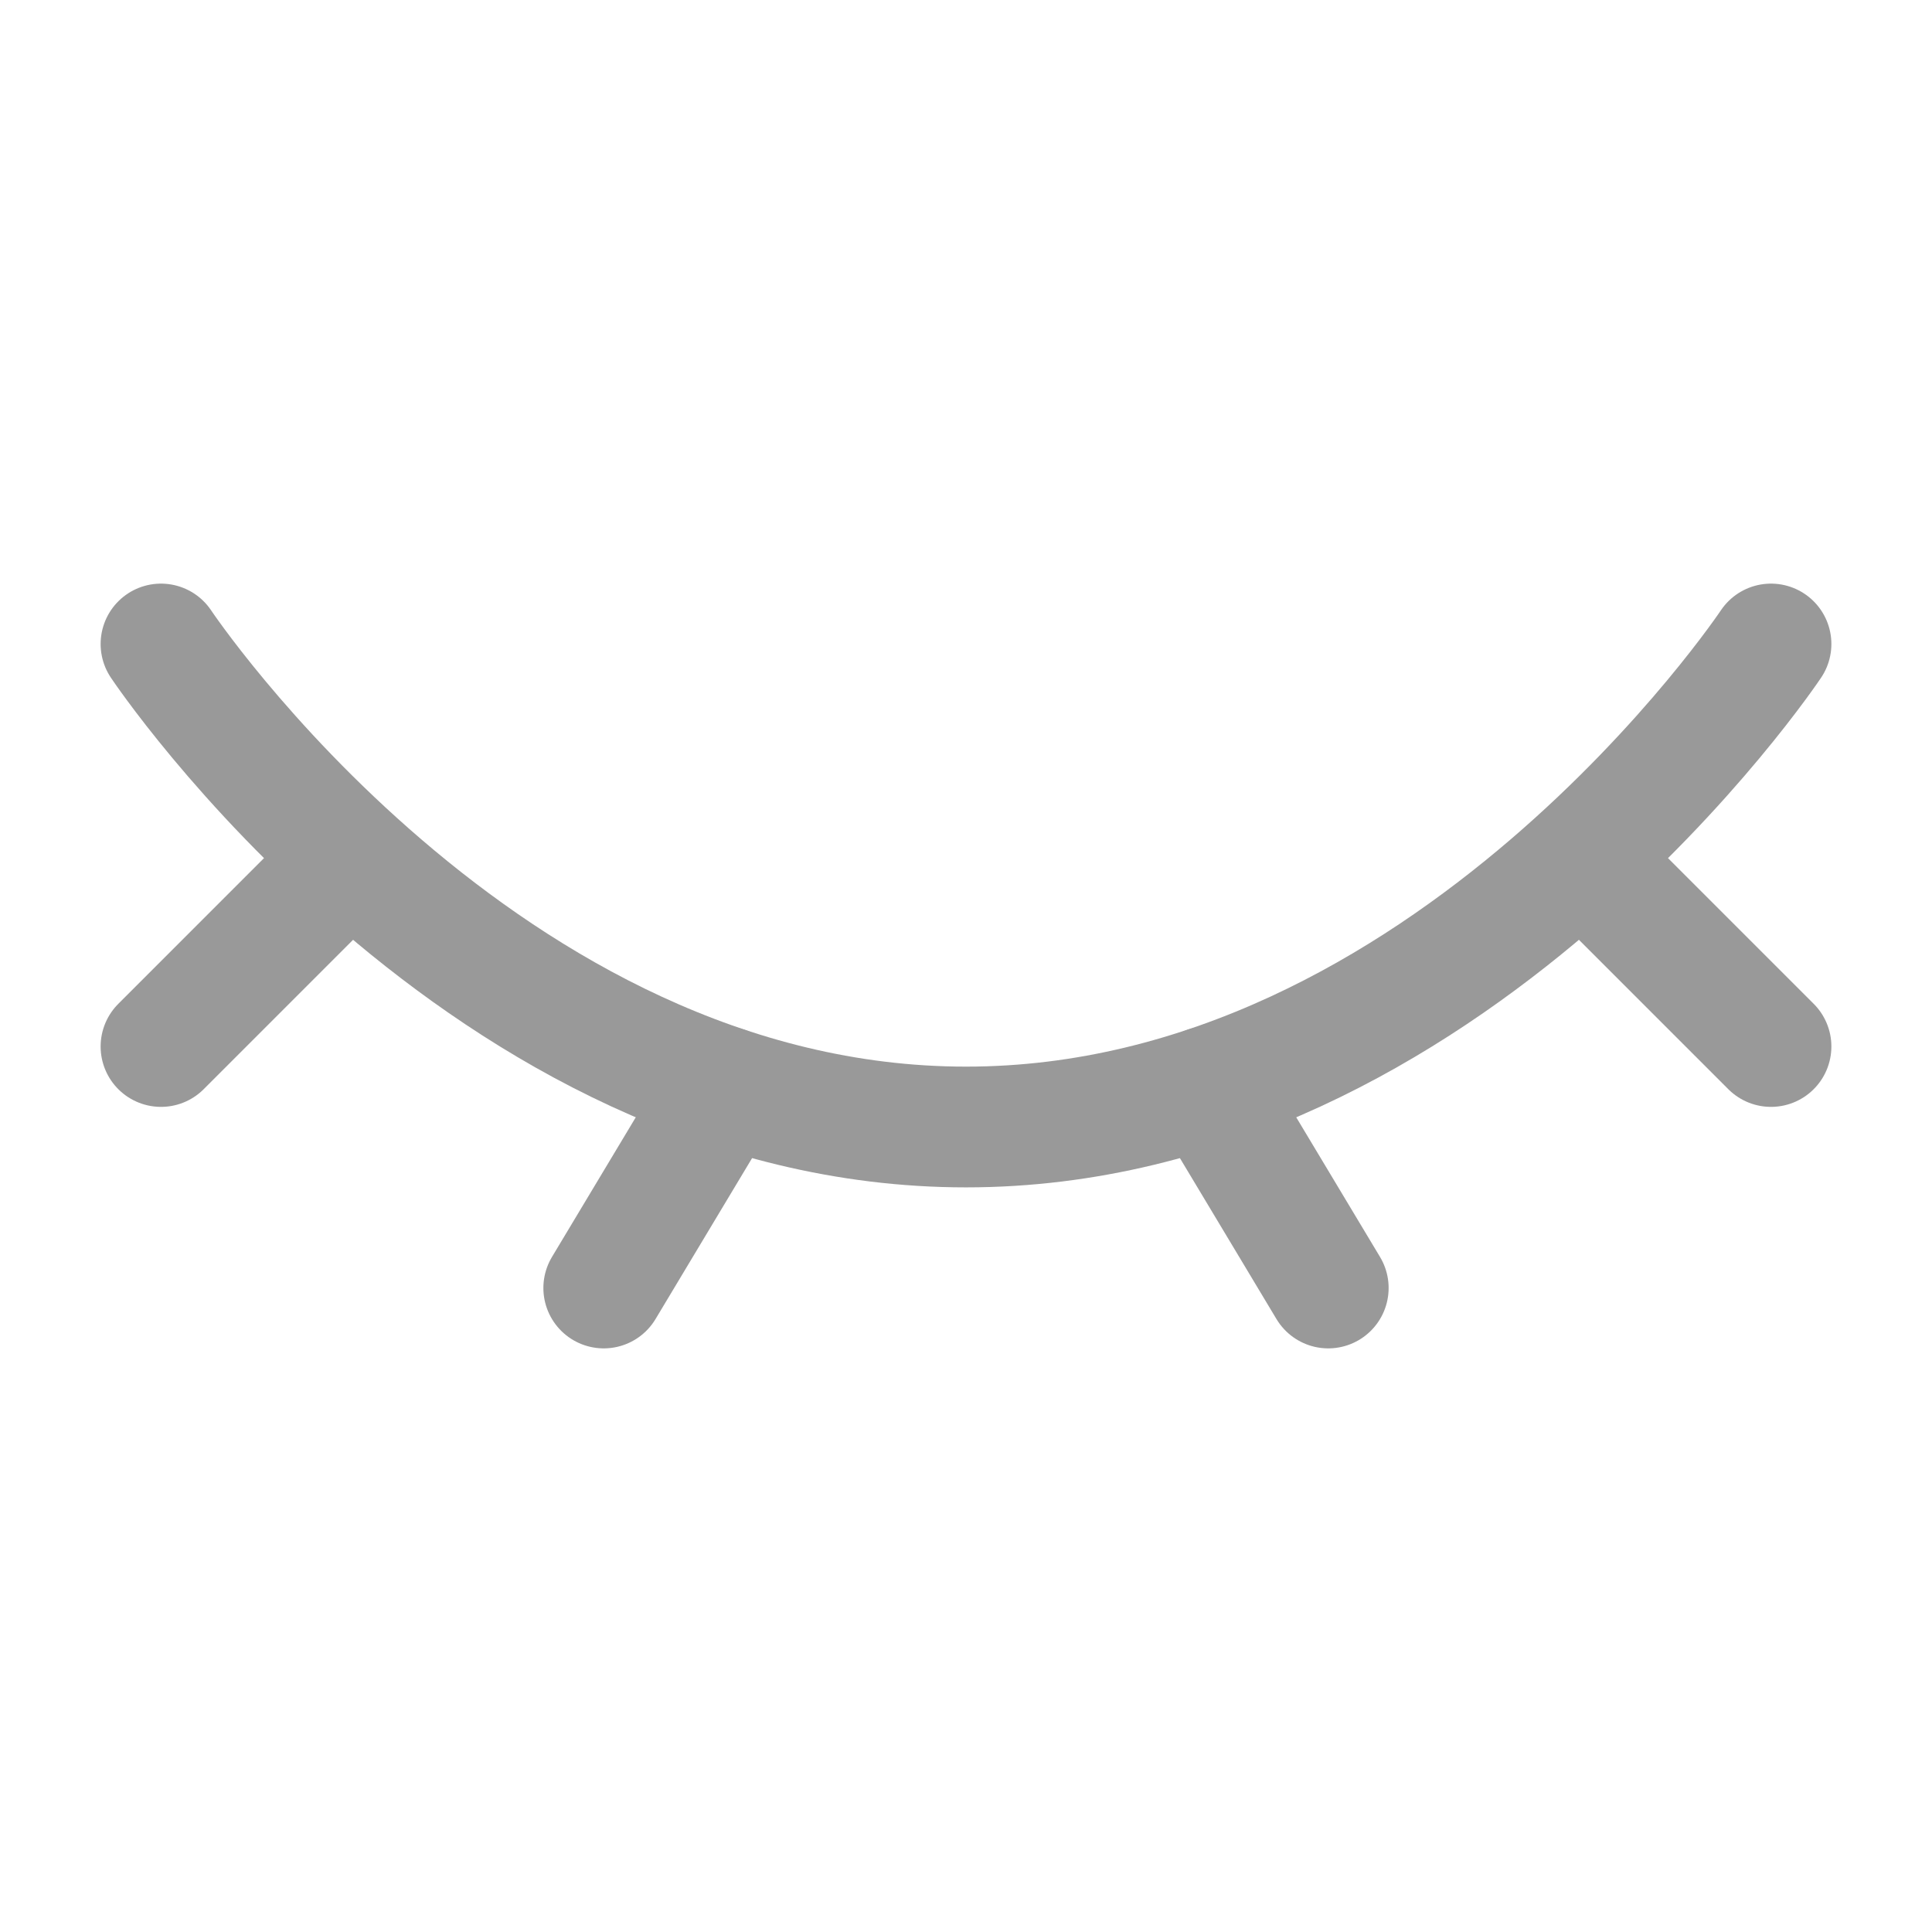 <svg width="24" height="24" viewBox="0 0 24 24" fill="none" xmlns="http://www.w3.org/2000/svg">
<path d="M22 8C22 8 18 14 12 14C6 14 2 8 2 8" stroke="#999999" stroke-width="1.5" stroke-linecap="round"/>
<path d="M15 13.5L16.5 16" stroke="#999999" stroke-width="1.5" stroke-linecap="round" stroke-linejoin="round"/>
<path d="M20 11L22 13" stroke="#999999" stroke-width="1.5" stroke-linecap="round" stroke-linejoin="round"/>
<path d="M2 13L4 11" stroke="#999999" stroke-width="1.5" stroke-linecap="round" stroke-linejoin="round"/>
<path d="M9 13.5L7.5 16" stroke="#999999" stroke-width="1.5" stroke-linecap="round" stroke-linejoin="round"/>
</svg>
